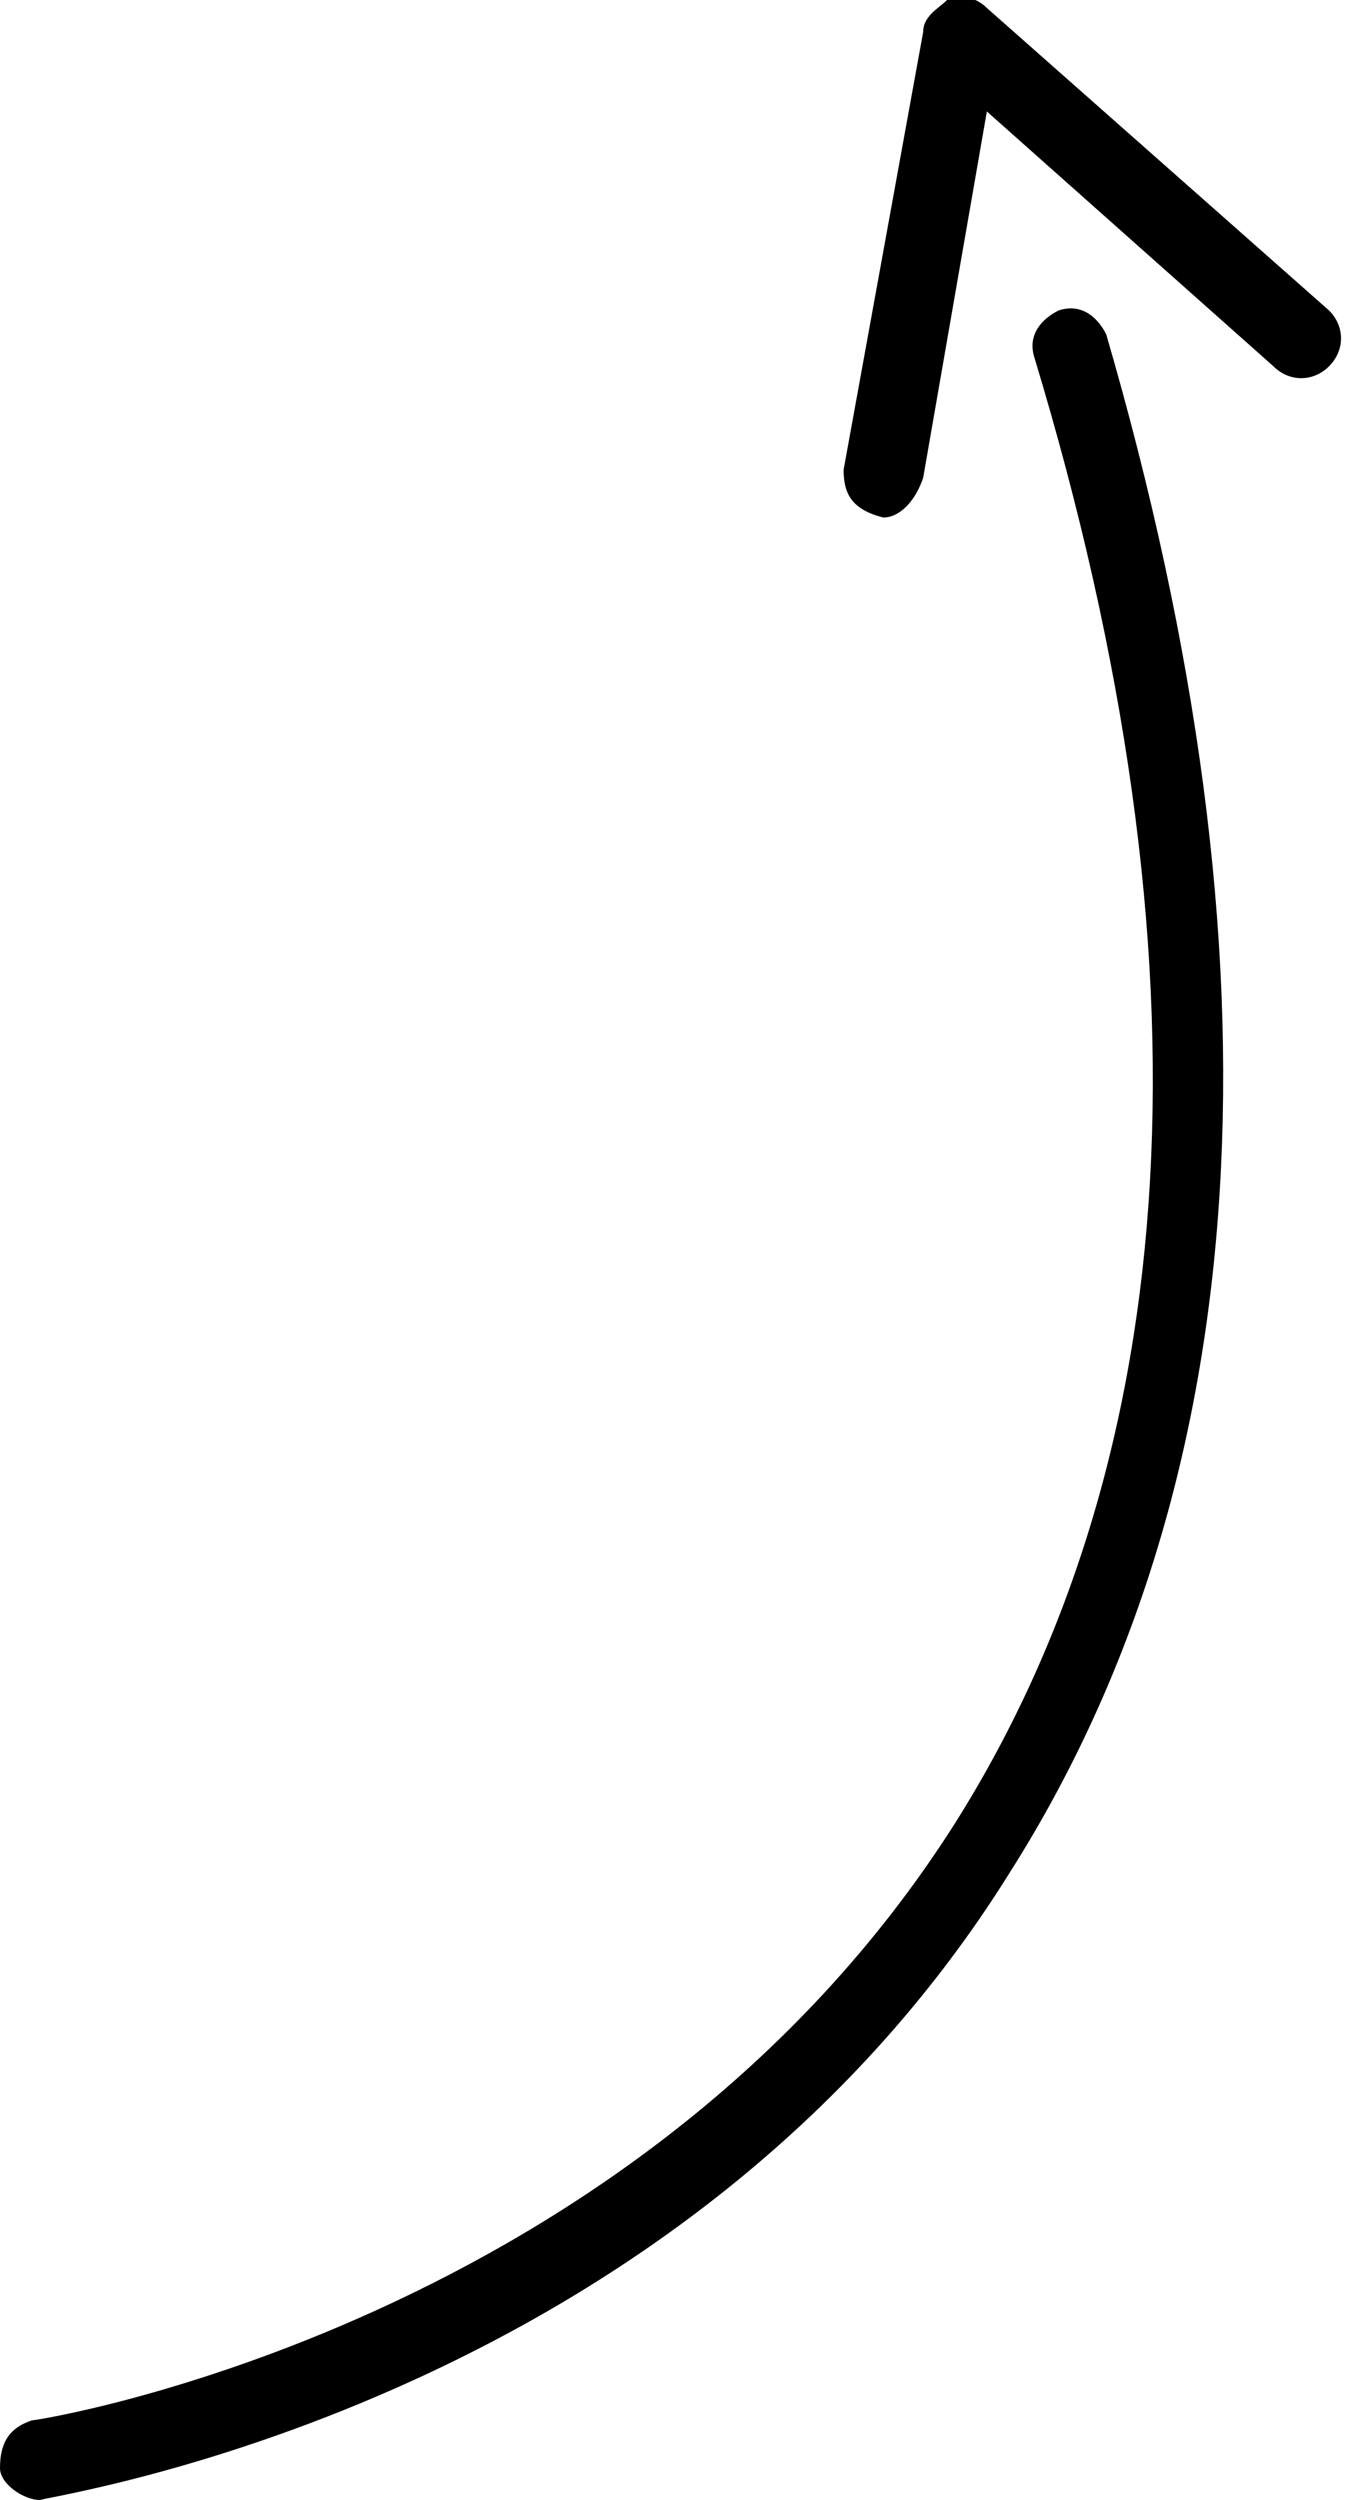 <?xml version="1.0" encoding="utf-8"?>
<!-- Generator: Adobe Illustrator 21.0.2, SVG Export Plug-In . SVG Version: 6.00 Build 0)  -->
<svg version="1.1" id="Шар_1" xmlns="http://www.w3.org/2000/svg" xmlns:xlink="http://www.w3.org/1999/xlink" x="0px" y="0px"
	 viewBox="0 0 16.9 31.4" enable-background="new 0 0 16.9 31.4" xml:space="preserve">
<path d="M0.5,31.4C0.3,31.4,0,31.2,0,31c0-0.3,0.1-0.5,0.4-0.6c0.1,0,7.6-1.2,11.6-7.5c2.9-4.6,3.3-10.8,1-18.4
	c-0.1-0.3,0.1-0.5,0.3-0.6c0.3-0.1,0.5,0.1,0.6,0.3c2.3,7.9,1.9,14.4-1.2,19.3C8.6,30.1,0.9,31.3,0.5,31.4
	C0.5,31.4,0.5,31.4,0.5,31.4z"/>
<path d="M11.1,6.5C11.1,6.5,11,6.5,11.1,6.5c-0.4-0.1-0.5-0.3-0.5-0.6l1-5.5c0-0.2,0.2-0.3,0.3-0.4c0.2-0.1,0.4,0,0.5,0.1l4.3,3.8
	c0.2,0.2,0.2,0.5,0,0.7c-0.2,0.2-0.5,0.2-0.7,0l-3.6-3.2l-0.8,4.6C11.5,6.3,11.3,6.5,11.1,6.5z"/>
</svg>
